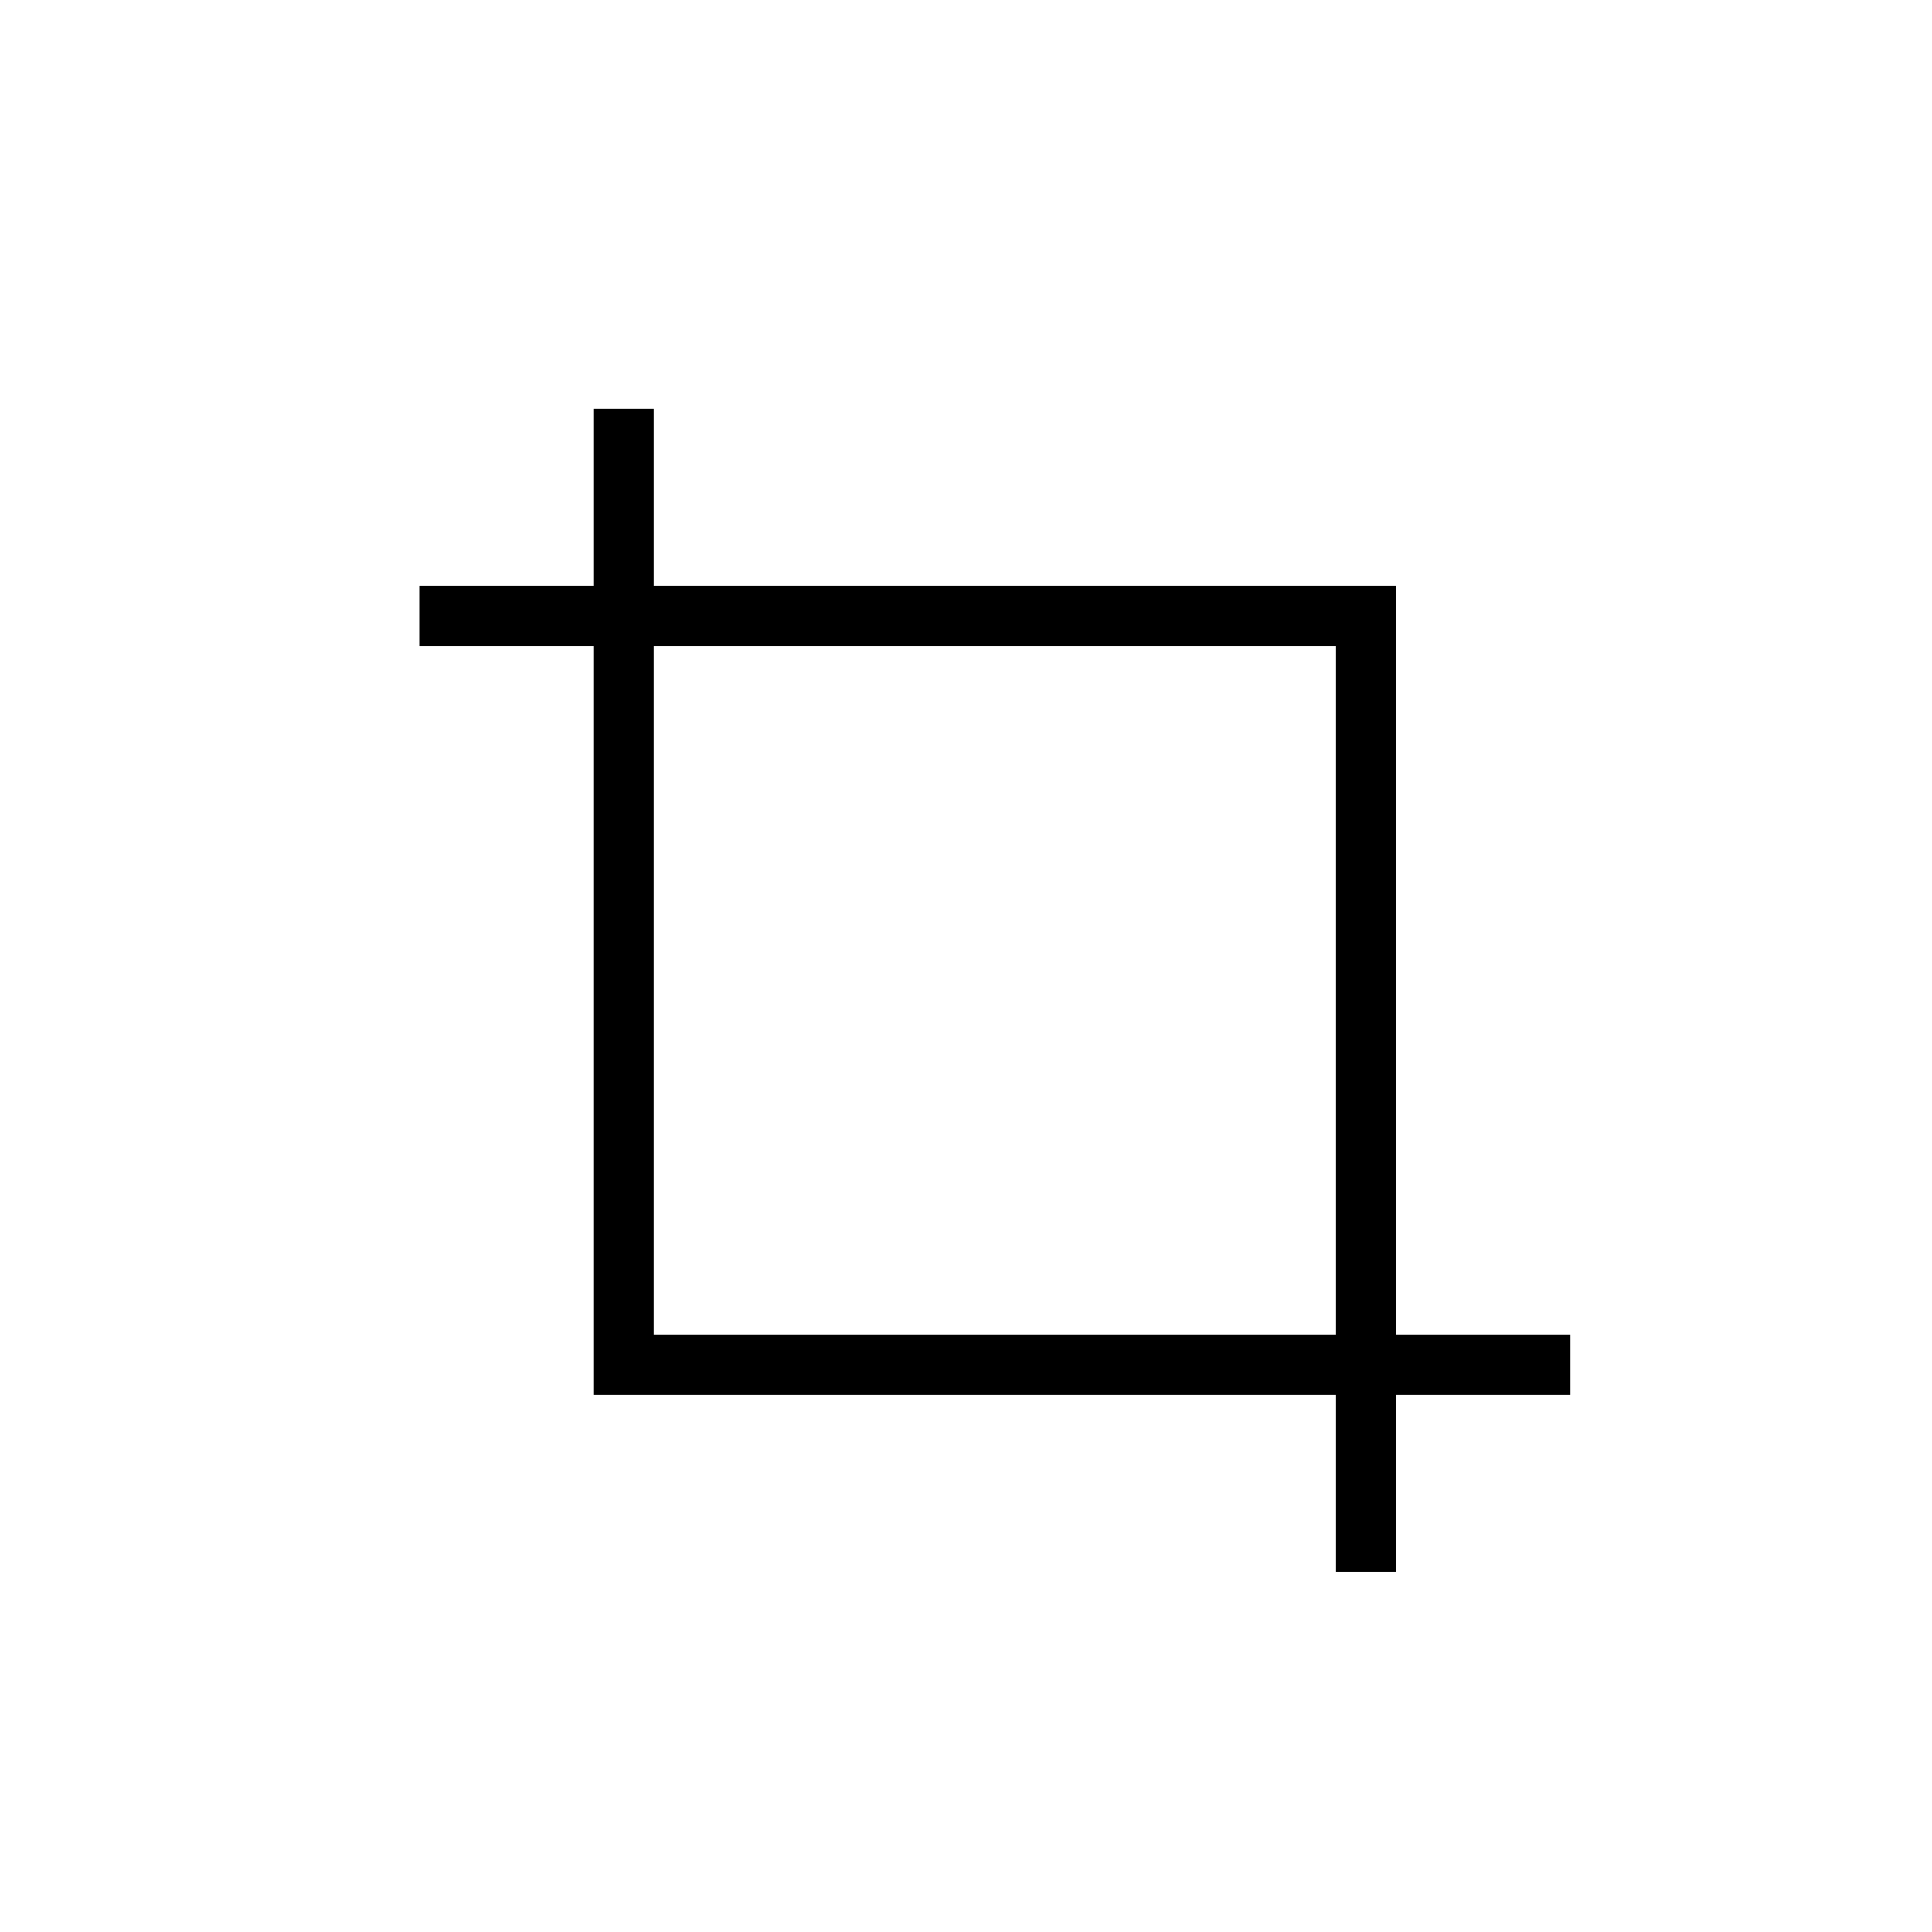 <svg viewBox="0 0 24 24" xmlns="http://www.w3.org/2000/svg"><path d="m19.509 16.577h-2.162v-9.301h-9.227v-2.199h-.75v2.199h-2.162v.75h2.162v9.301h9.227v2.199h.75v-2.199h2.162zm-11.389 0v-8.551h8.477v8.551z"/></svg>
